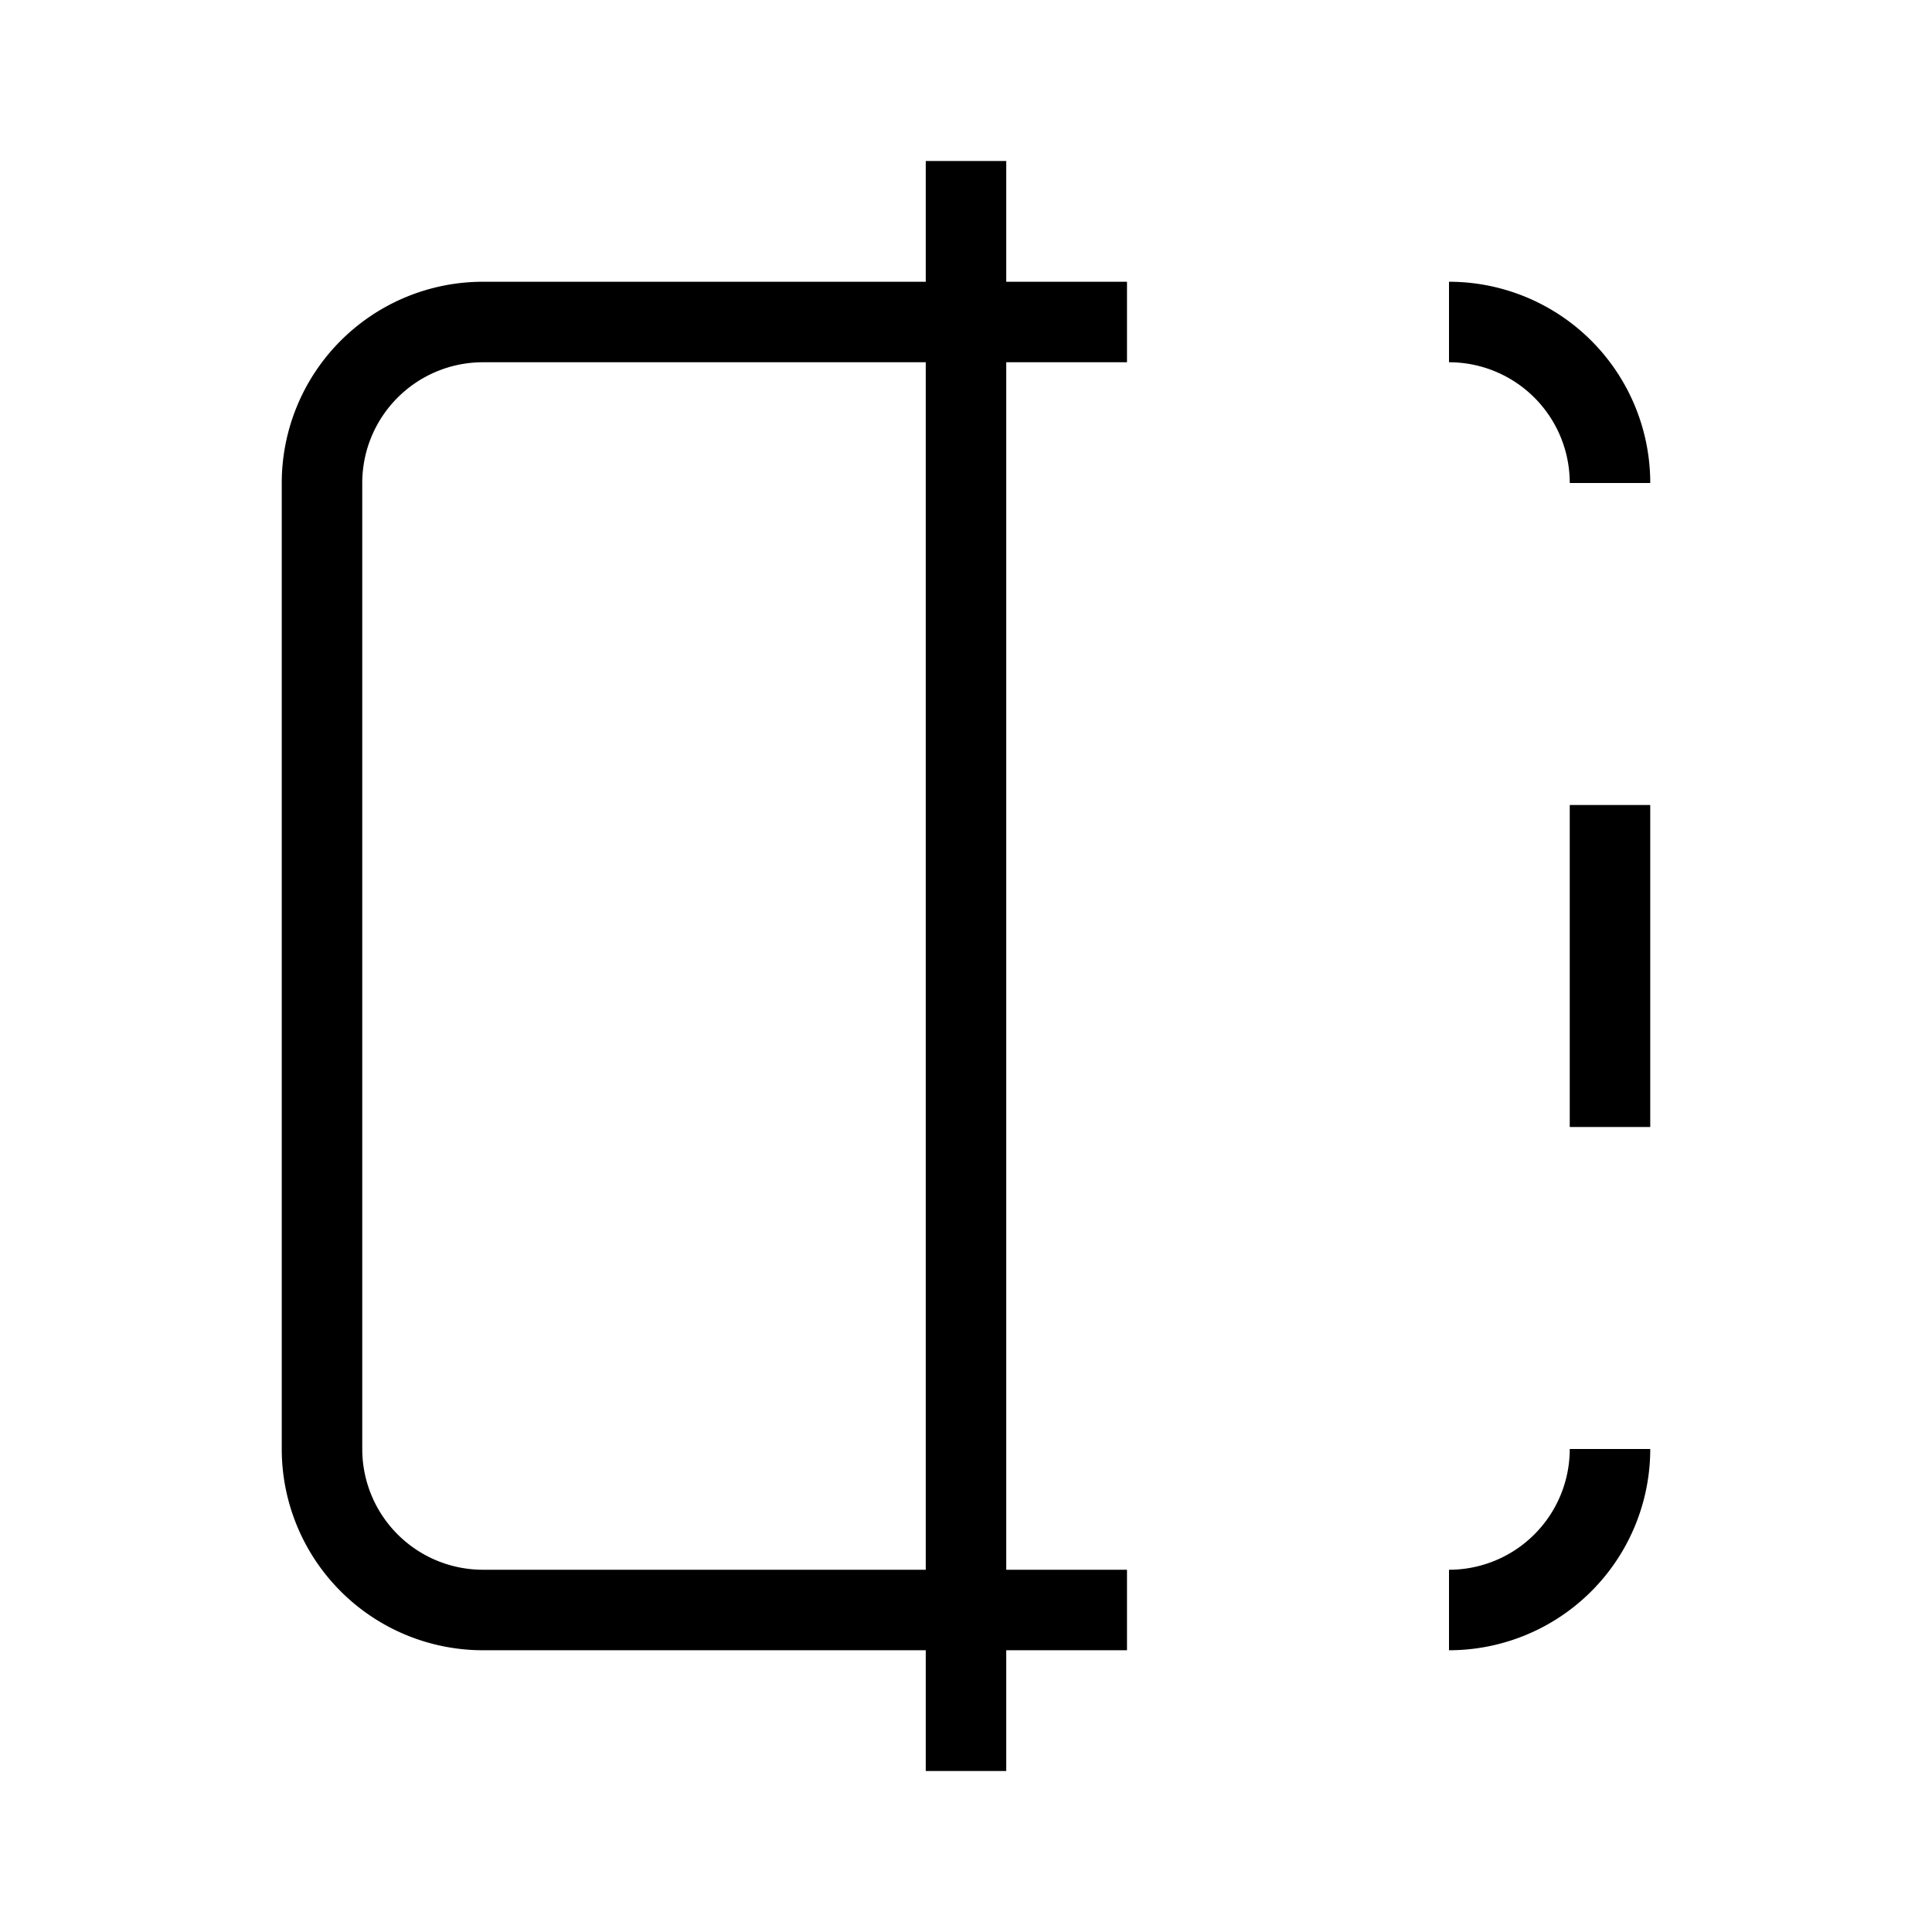 <svg xmlns="http://www.w3.org/2000/svg" viewBox="0 0 24 24" strokeWidth="2" stroke="currentColor" fill="none" strokeLinecap="round" strokeLinejoin="round">
<path stroke="none" d="M0 0h24v24H0z" fill="none"/>
<line x1="12" y1="2" x2="12" y2="22"/>
<path d="M14 20h-8a2 2 0 0 1 -2 -2v-12a2 2 0 0 1 2 -2h8"/>
<path d="M20 6a2 2 0 0 0 -2 -2"/>
<path d="M18 20a2 2 0 0 0 2 -2"/>
<line x1="20" y1="10" x2="20" y2="14"/>
</svg>